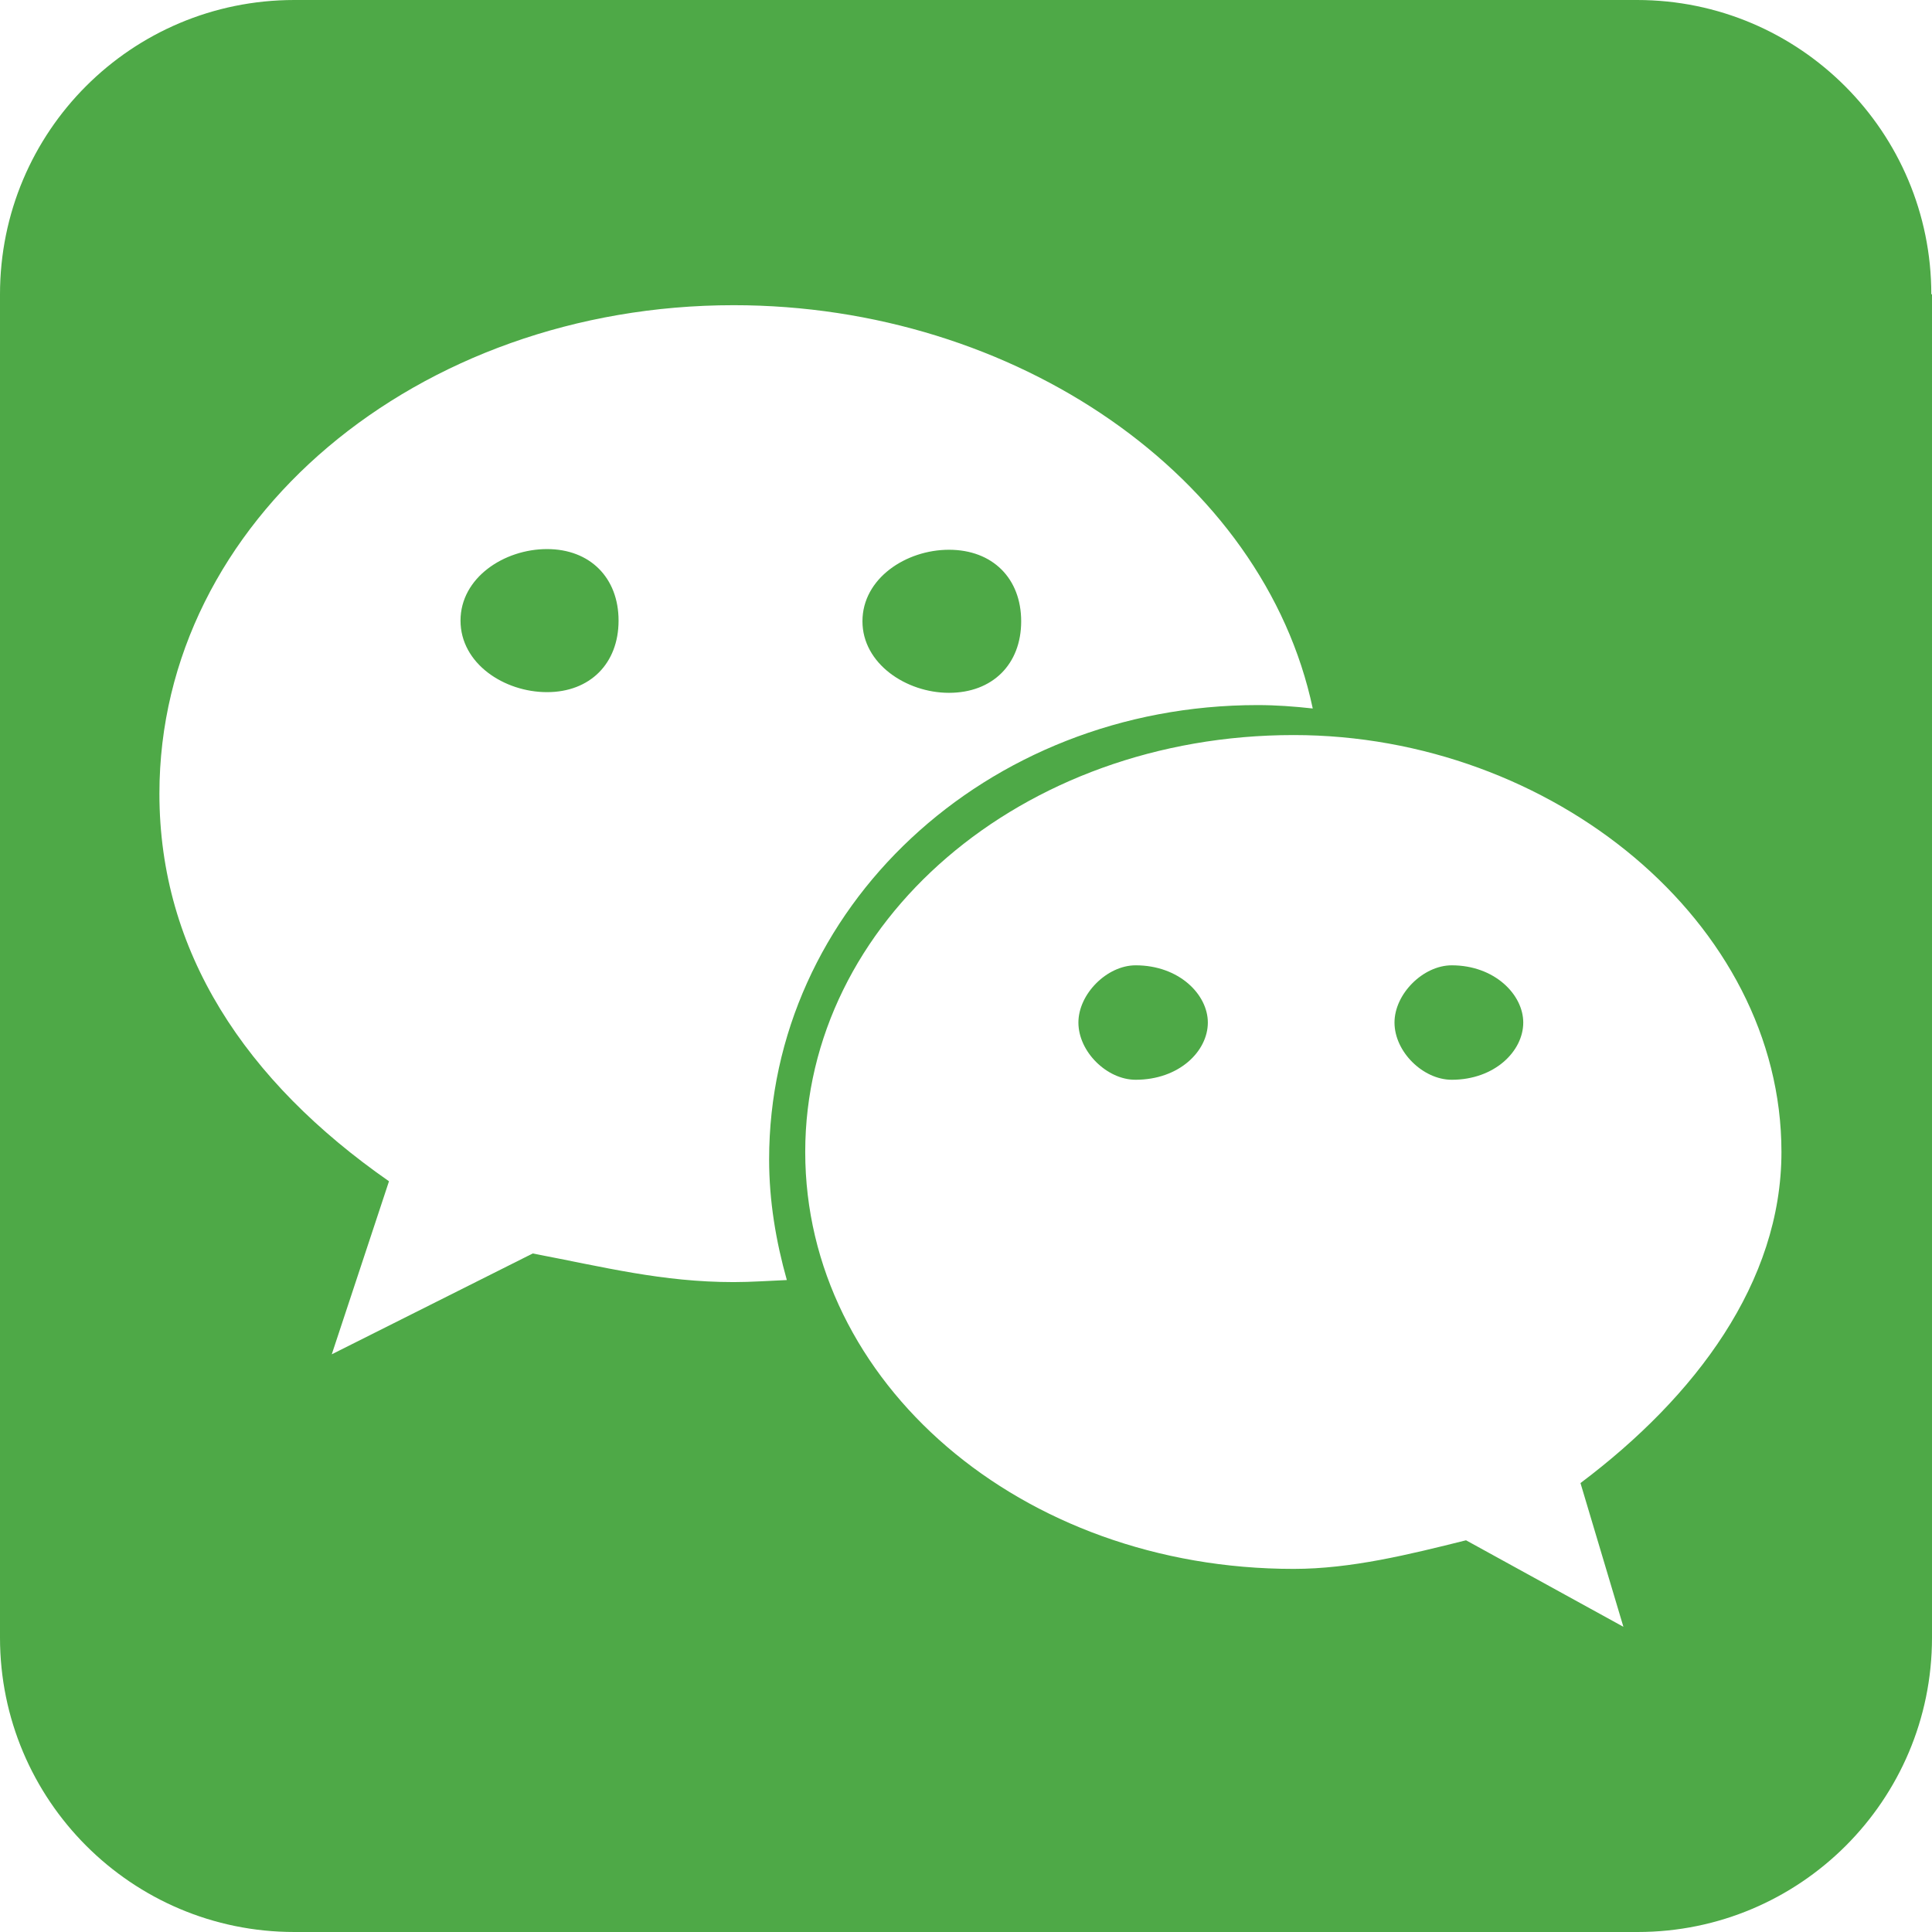 <?xml version="1.0" standalone="no"?><!DOCTYPE svg PUBLIC "-//W3C//DTD SVG 1.1//EN" "http://www.w3.org/Graphics/SVG/1.1/DTD/svg11.dtd"><svg t="1510192838074" class="icon" style="" viewBox="0 0 1024 1024" version="1.1" xmlns="http://www.w3.org/2000/svg" p-id="1835" xmlns:xlink="http://www.w3.org/1999/xlink" width="65" height="65"><defs><style type="text/css"></style></defs><path d="M289.941 291.024c-22.748 0-45.856 15.165-45.856 37.913s23.109 37.913 45.856 37.913c22.748 0 37.913-15.165 37.913-37.913s-15.165-37.913-37.913-37.913z m311.966 220.615c-15.165 0-30.33 15.165-30.33 30.33 0 15.526 15.165 30.33 30.33 30.33 23.109 0 38.274-15.165 38.274-30.33 0-14.804-15.165-30.33-38.274-30.33z m421.732-355.656c0-85.935-69.687-155.983-155.983-155.983H155.983C69.687 0 0 69.687 0 155.983v712.034c0 85.935 69.687 155.983 155.983 155.983h712.034c85.935 0 155.983-69.687 155.983-155.983V155.983h-0.361z m-634.764 523.554c-37.913 0-68.604-7.944-106.516-15.165l-106.516 53.439 30.33-91.712c-76.186-53.078-121.681-121.681-121.681-205.45 0-144.79 136.846-258.889 304.384-258.889 149.484 0 280.914 90.99 306.911 213.755-9.749-1.083-19.498-1.805-29.247-1.805-144.429 0-258.889 107.961-258.889 240.835 0 22.025 3.611 43.329 9.388 63.91-9.027 0.361-18.776 1.083-28.164 1.083zM837.687 786.054l22.748 76.186-83.408-45.856c-30.33 7.583-61.021 15.165-91.351 15.165-144.79 0-258.889-98.934-258.889-220.976 0-121.681 114.099-220.976 258.889-220.976 136.846 0 258.528 99.295 258.528 220.976 0 68.965-45.495 129.625-106.516 175.481z m-68.243-274.415c-15.165 0-30.33 15.165-30.33 30.33 0 15.526 15.165 30.33 30.33 30.33 22.748 0 37.913-15.165 37.913-30.33 0-14.804-15.165-30.33-37.913-30.33z m-266.471-144.429c23.109 0 38.274-15.165 38.274-37.913s-15.165-37.913-38.274-37.913c-22.748 0-45.856 15.165-45.856 37.913 0 22.386 23.109 37.913 45.856 37.913z m0 0" fill="#4EA947" p-id="1836"></path></svg>